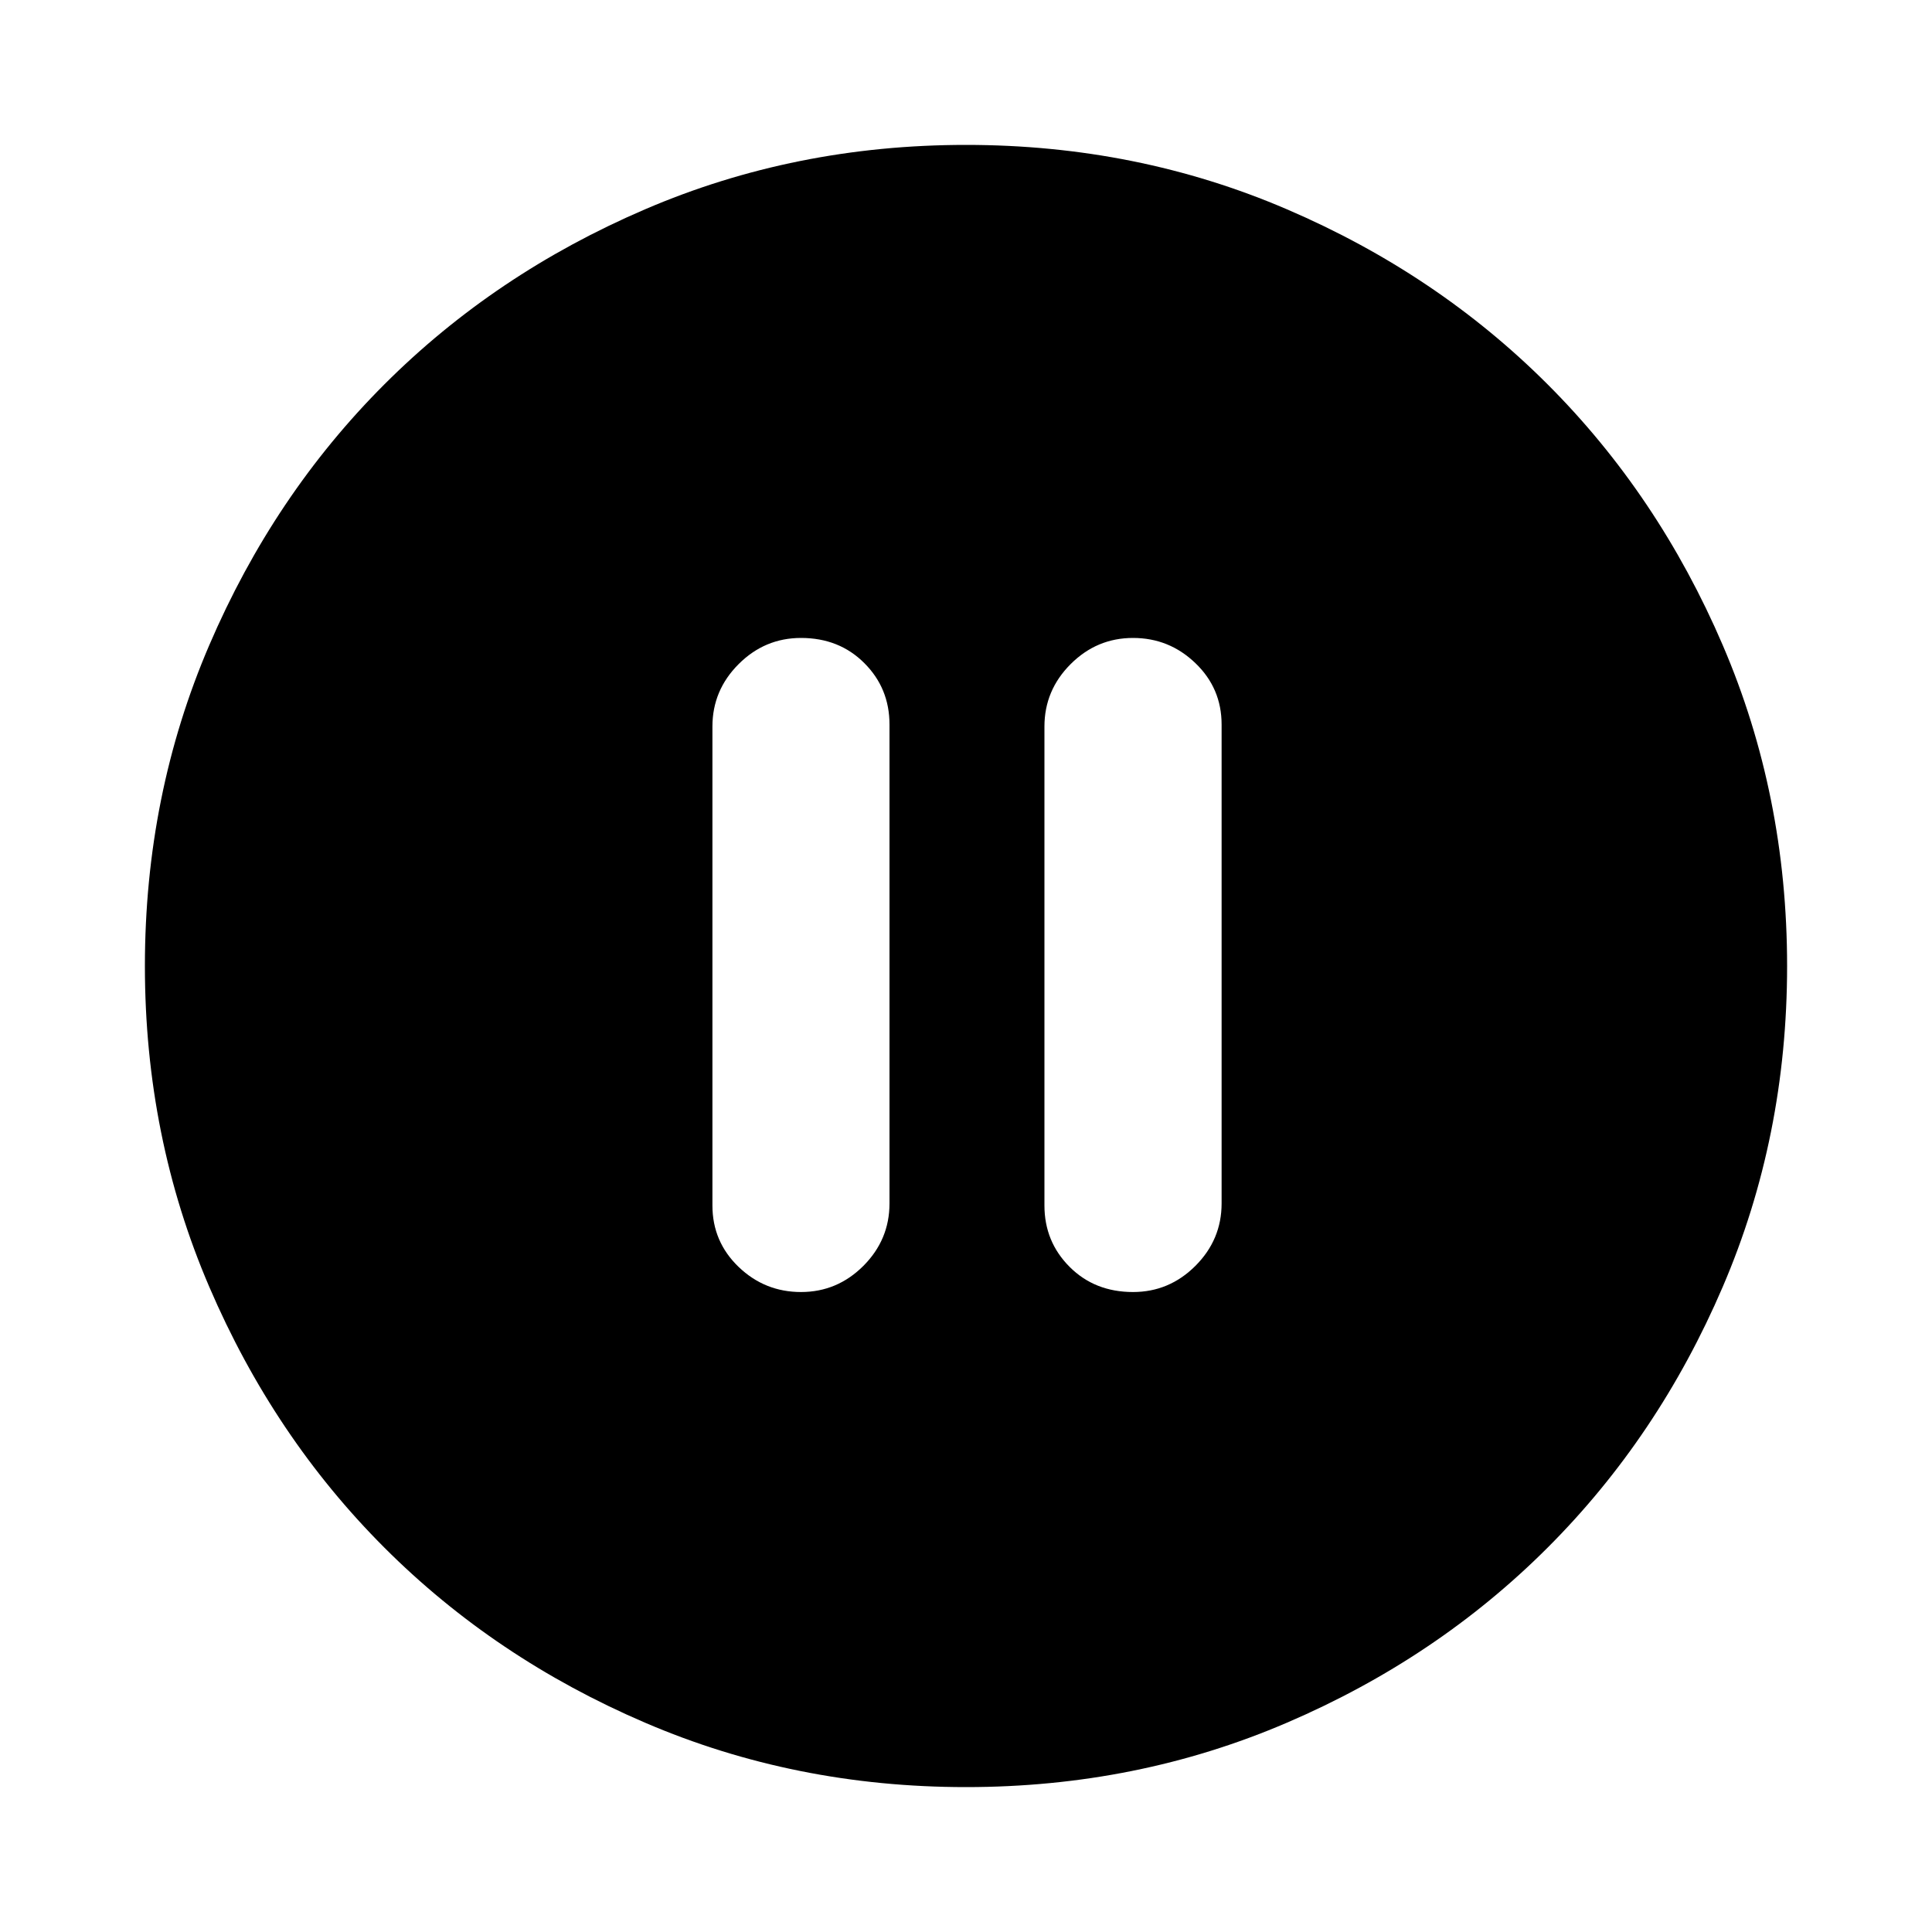 <svg xmlns="http://www.w3.org/2000/svg" height="20" width="20"><path d="M8.292 13.375q.375 0 .646-.271.27-.271.27-.646V7.5q0-.375-.26-.635-.26-.261-.656-.261-.375 0-.646.271t-.271.646v4.958q0 .375.271.636.271.26.646.26Zm3.437 0q.375 0 .646-.271t.271-.646V7.5q0-.375-.271-.635-.271-.261-.646-.261t-.646.271q-.271.271-.271.646v4.958q0 .375.261.636.26.26.656.26ZM10 18.5q-1.771 0-3.323-.667-1.552-.666-2.698-1.812t-1.812-2.698Q1.5 11.771 1.5 10t.667-3.323q.666-1.552 1.812-2.698t2.698-1.812Q8.229 1.5 10 1.5t3.323.667q1.552.666 2.698 1.812t1.812 2.698Q18.5 8.229 18.5 10t-.667 3.323q-.666 1.552-1.812 2.698t-2.698 1.812Q11.771 18.5 10 18.5Z"/></svg>
